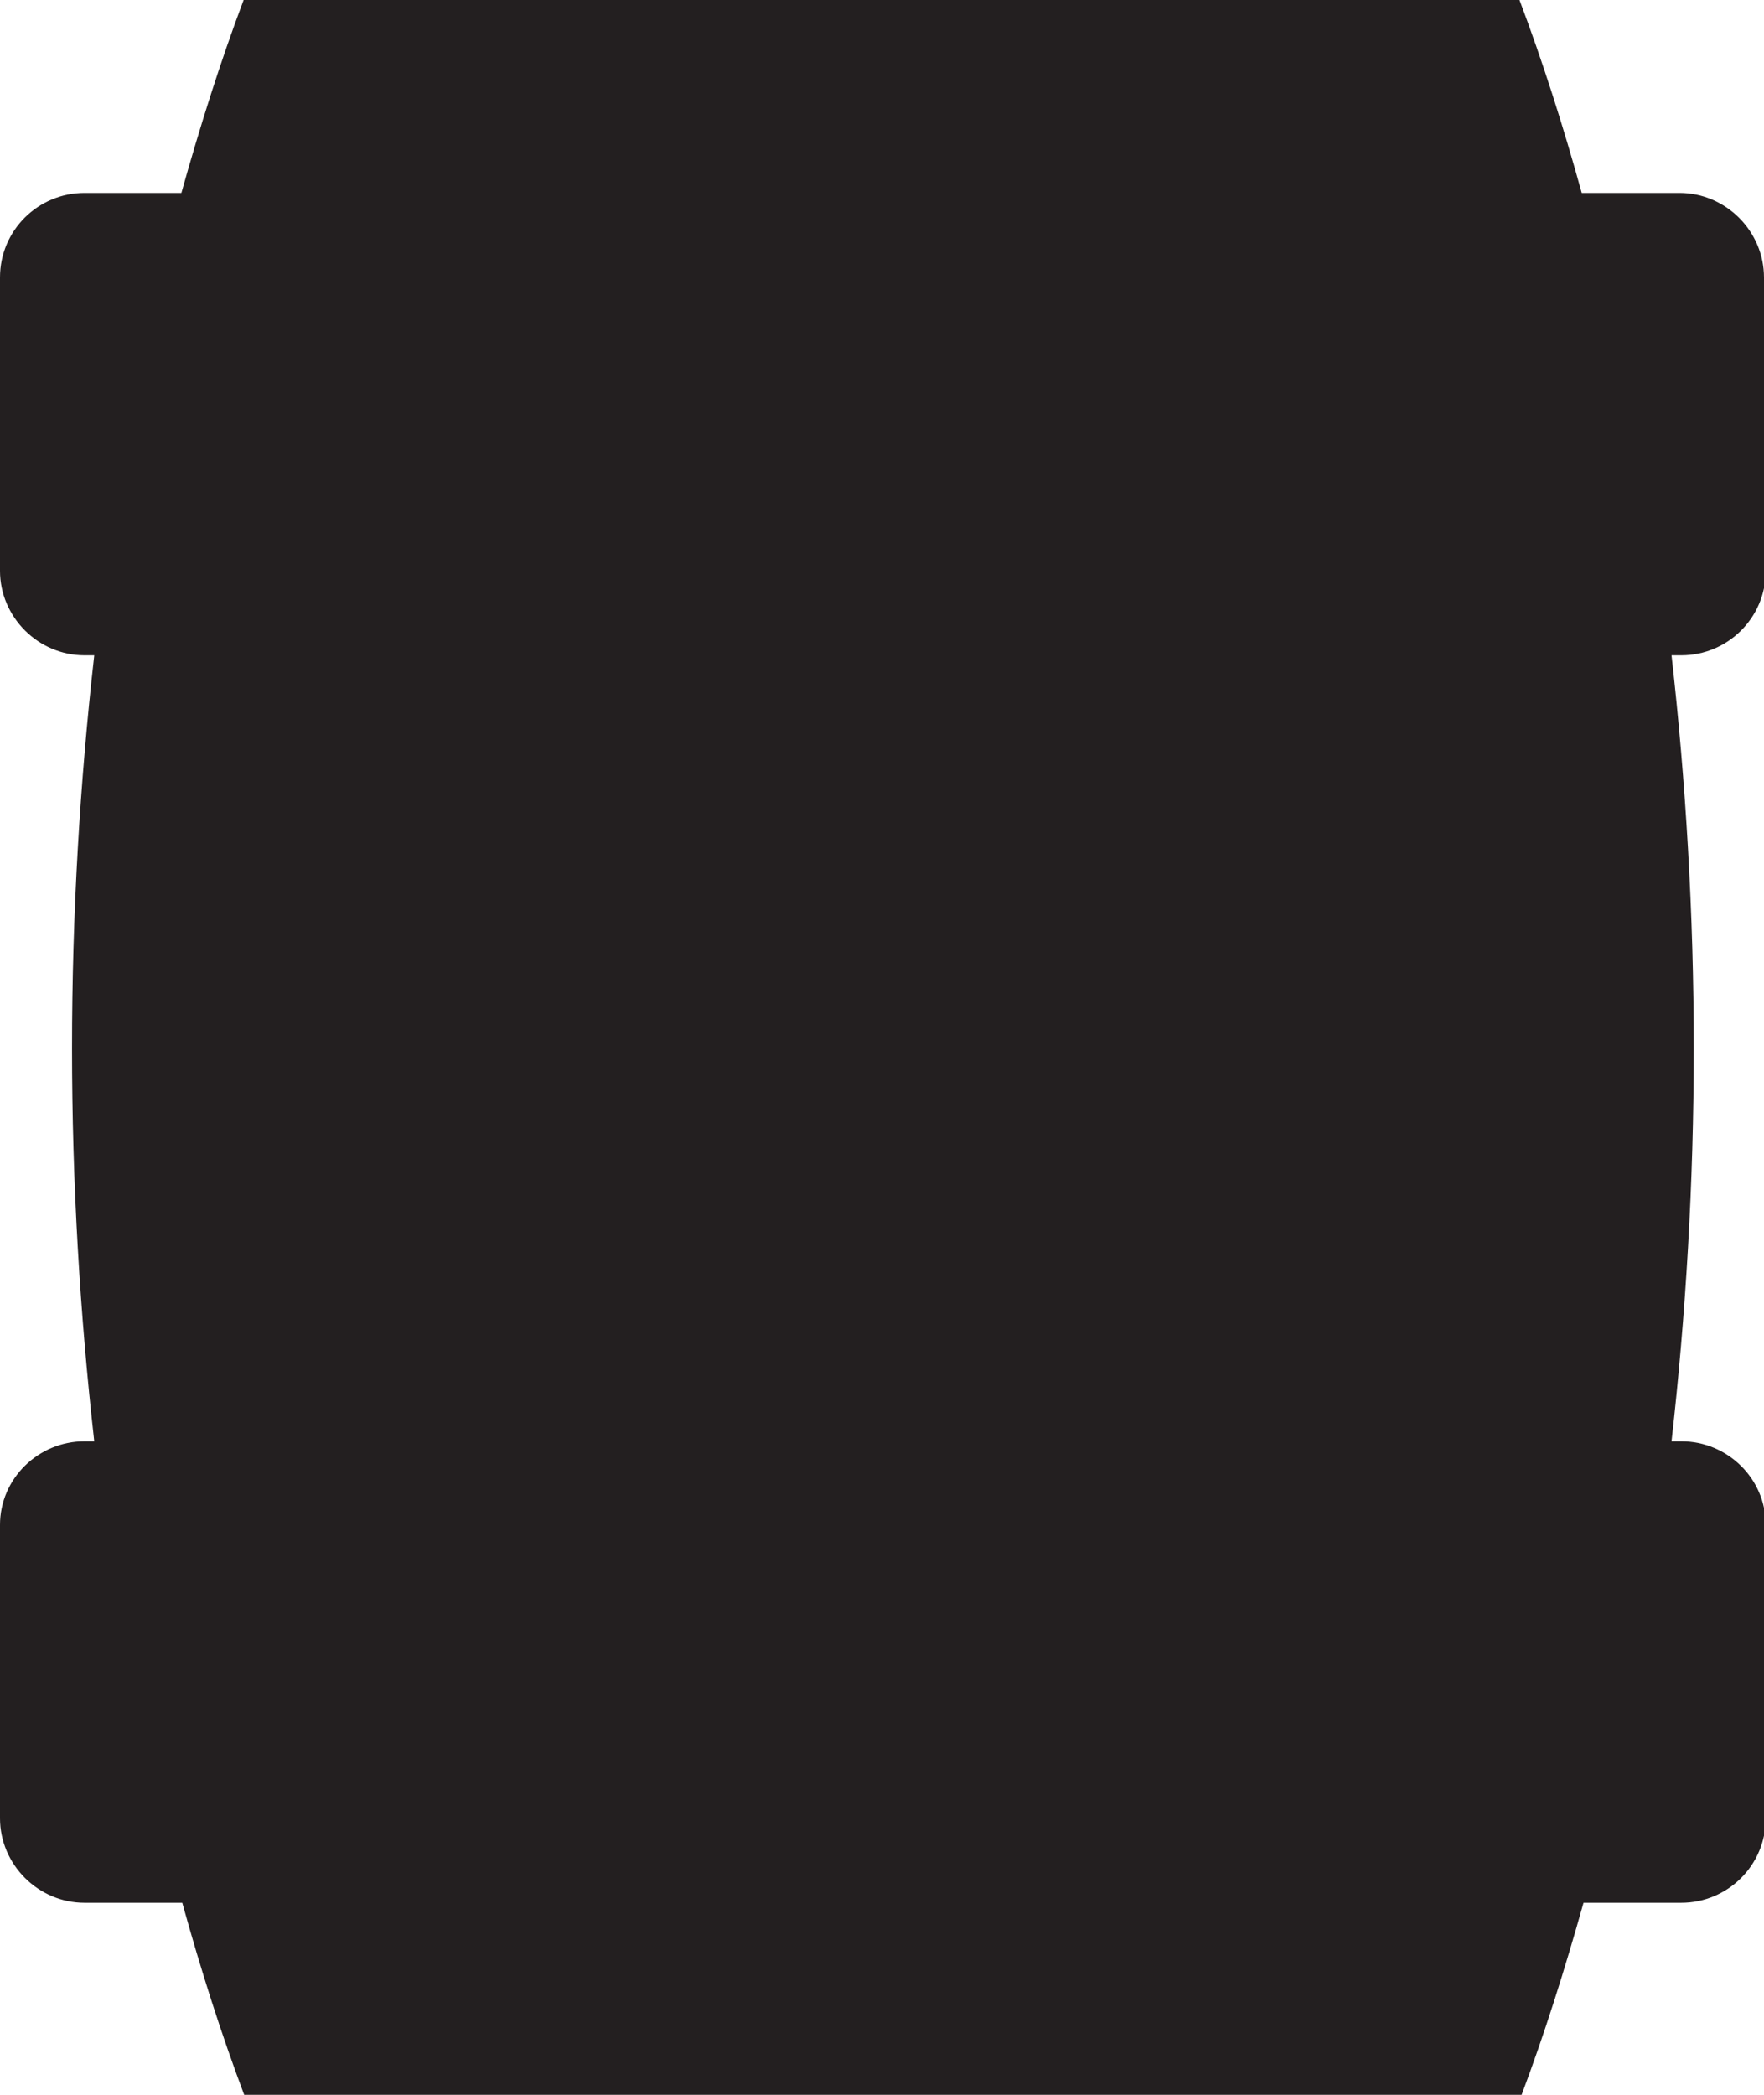 <?xml version="1.0" encoding="UTF-8"?>
<svg id="Layer_2" xmlns="http://www.w3.org/2000/svg" viewBox="0 0 19.84 23.56">
  <defs>
    <style>
      .cls-1 {
        fill: #231f20;
      }
    </style>
  </defs>
  <g id="Layer_1-2" data-name="Layer_1">
    <path class="cls-1" d="M19.84,6.42v-3.3c0-.52-.43-.95-.95-.95h-1.1c-.21-.76-.44-1.48-.7-2.17H2.74c-.26.69-.49,1.42-.7,2.17H.95c-.52,0-.95.42-.95.95v3.3c0,.52.43.95.95.95h.11c-.16,1.42-.25,2.9-.25,4.42s.09,3,.25,4.42h-.11c-.52,0-.95.42-.95.94v3.3c0,.52.43.95.95.95h1.1c.21.76.44,1.48.7,2.17h14.36c.26-.69.49-1.42.7-2.17h1.1c.52,0,.95-.42.95-.95v-3.3c0-.52-.43-.94-.95-.94h-.11c.16-1.42.25-2.9.25-4.42s-.09-3-.25-4.42h.11c.52,0,.95-.42.95-.95"/>
  </g>
</svg>